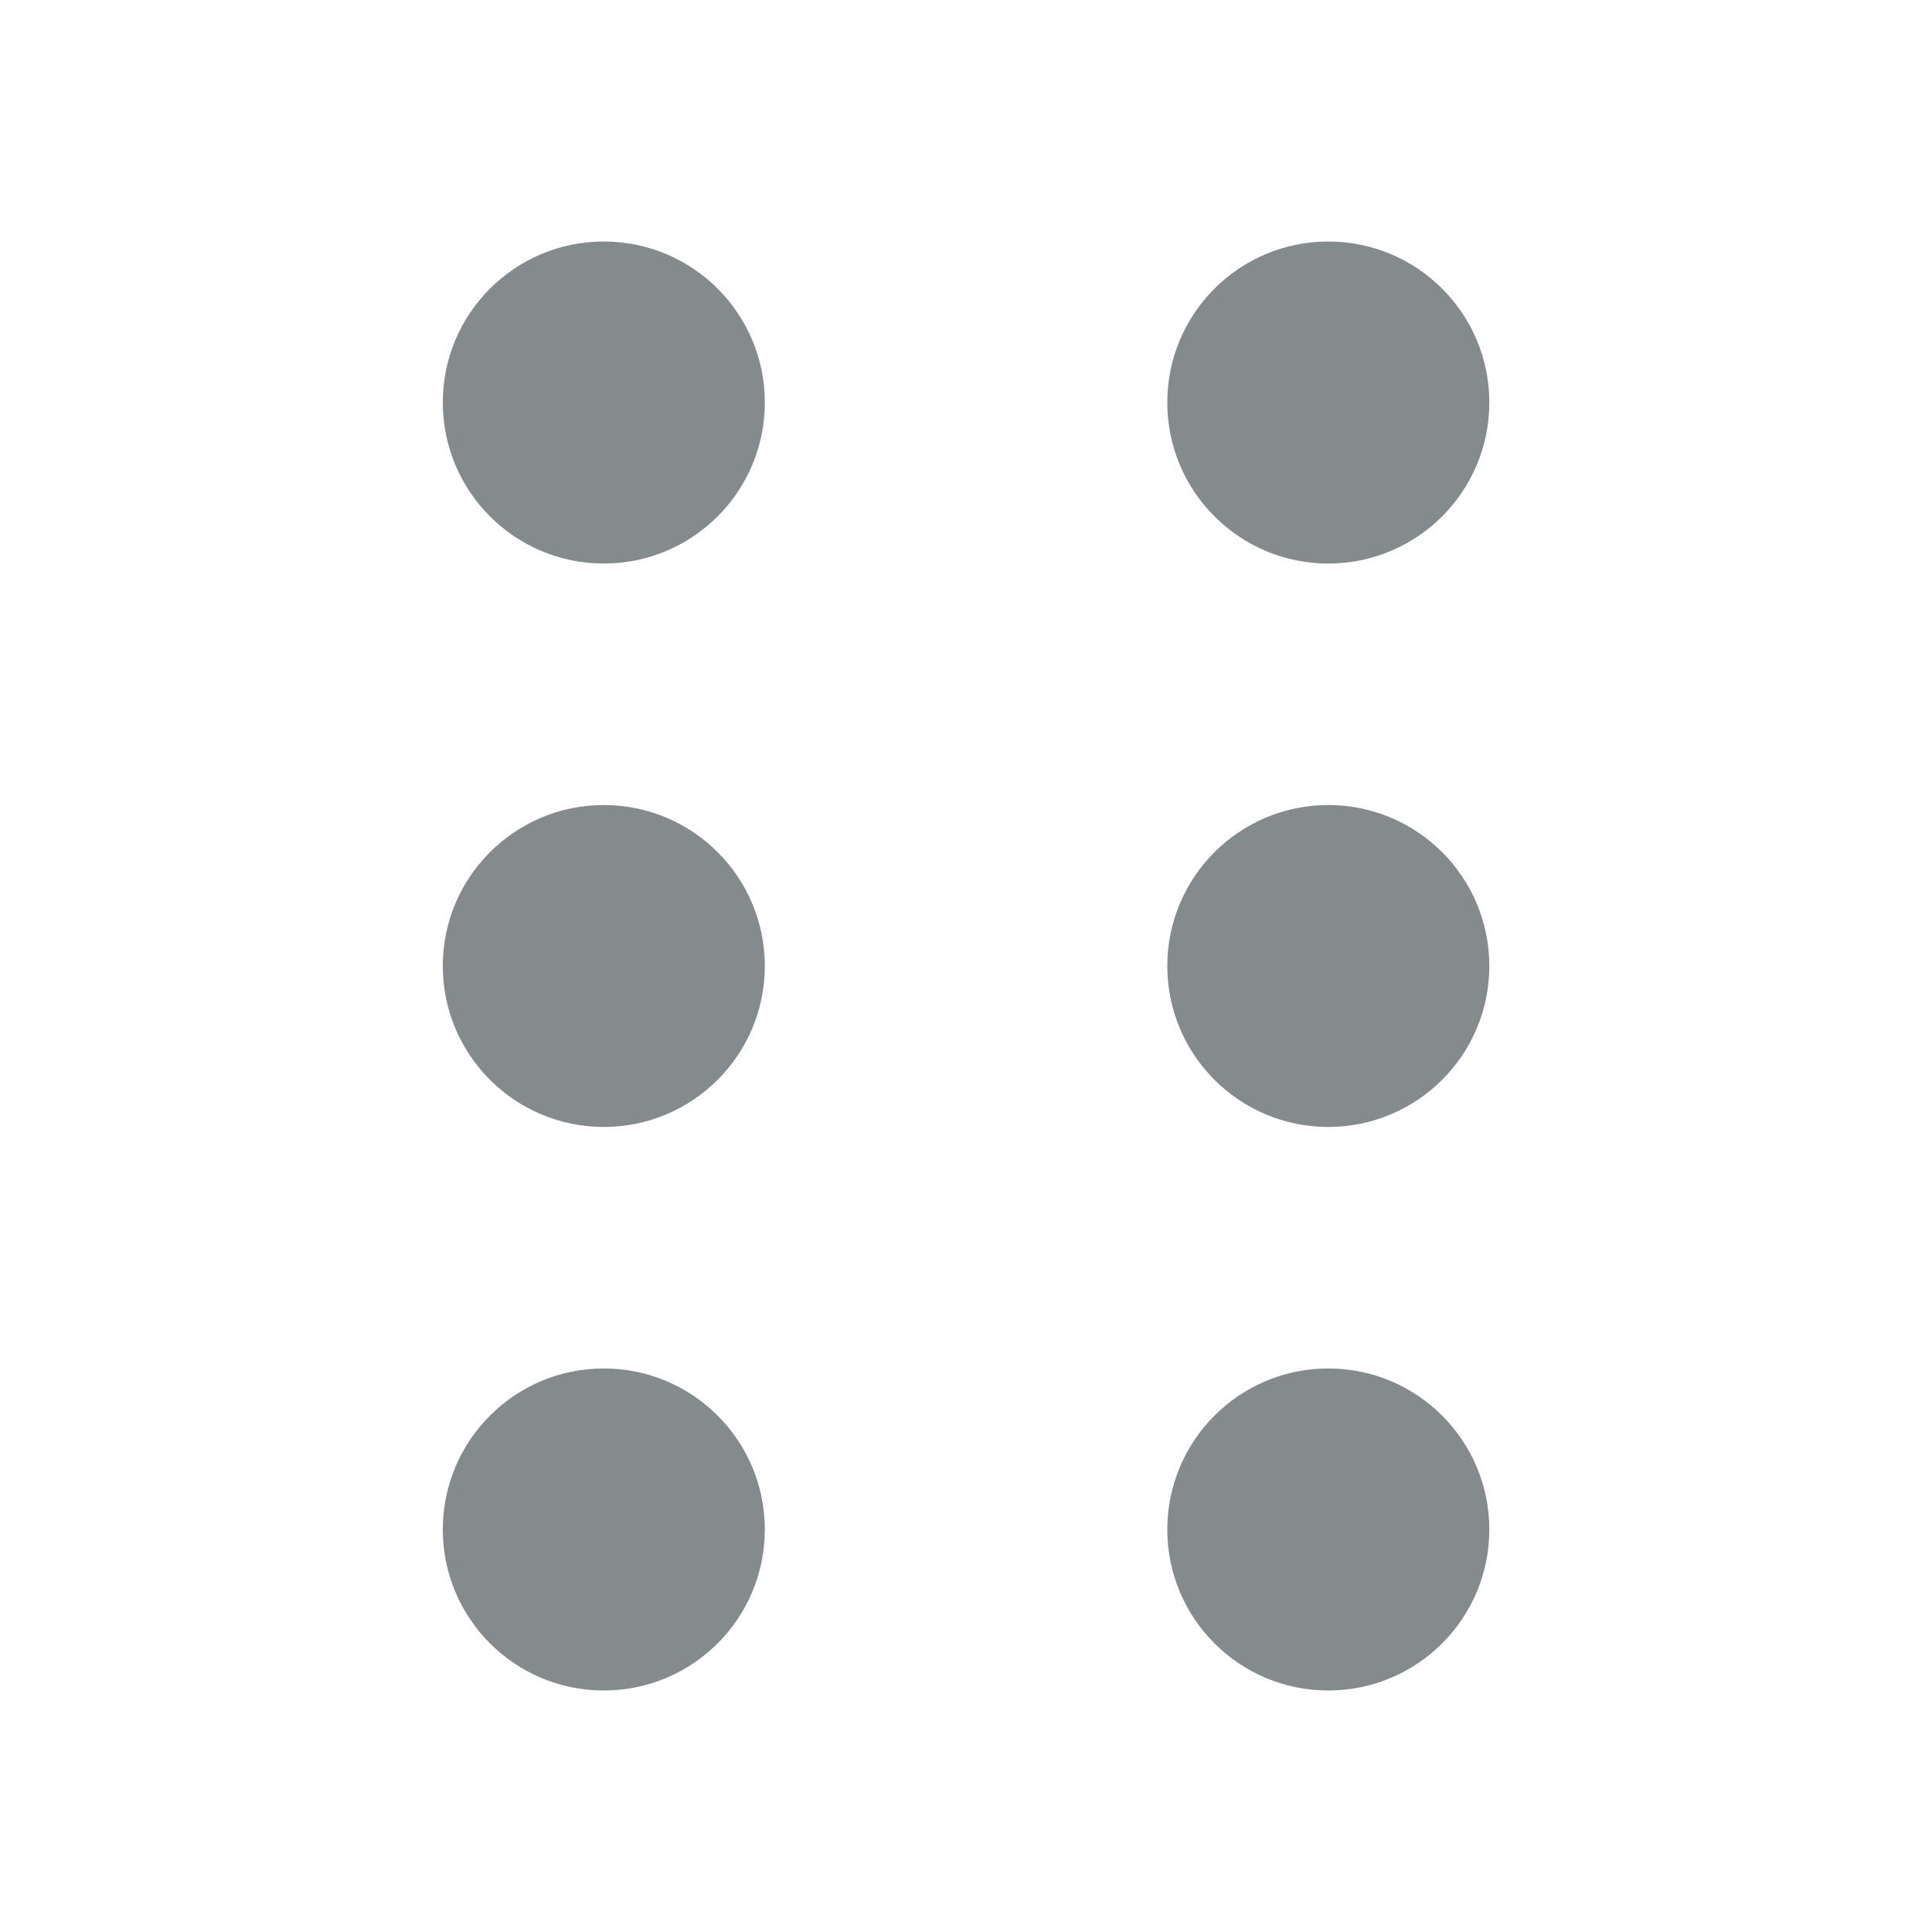 <svg width="16" height="16" viewBox="0 0 16 16" fill="none" xmlns="http://www.w3.org/2000/svg">
<path fill-rule="evenodd" clip-rule="evenodd" d="M6.334 3.333C6.334 4.07 5.737 4.667 5 4.667C4.264 4.667 3.667 4.07 3.667 3.333C3.667 2.597 4.264 2 5 2C5.737 2 6.334 2.597 6.334 3.333ZM5 9.333C5.737 9.333 6.334 8.736 6.334 8C6.334 7.264 5.737 6.667 5 6.667C4.264 6.667 3.667 7.264 3.667 8C3.667 8.736 4.264 9.333 5 9.333ZM5 14C5.737 14 6.334 13.403 6.334 12.667C6.334 11.93 5.737 11.333 5 11.333C4.264 11.333 3.667 11.93 3.667 12.667C3.667 13.403 4.264 14 5 14Z" fill="#858A8D"/>
<path fill-rule="evenodd" clip-rule="evenodd" d="M12.334 3.333C12.334 4.07 11.737 4.667 11 4.667C10.264 4.667 9.667 4.07 9.667 3.333C9.667 2.597 10.264 2 11 2C11.737 2 12.334 2.597 12.334 3.333ZM11 9.333C11.737 9.333 12.334 8.736 12.334 8C12.334 7.264 11.737 6.667 11 6.667C10.264 6.667 9.667 7.264 9.667 8C9.667 8.736 10.264 9.333 11 9.333ZM11 14C11.737 14 12.334 13.403 12.334 12.667C12.334 11.93 11.737 11.333 11 11.333C10.264 11.333 9.667 11.93 9.667 12.667C9.667 13.403 10.264 14 11 14Z" fill="#858A8D"/>
</svg>
